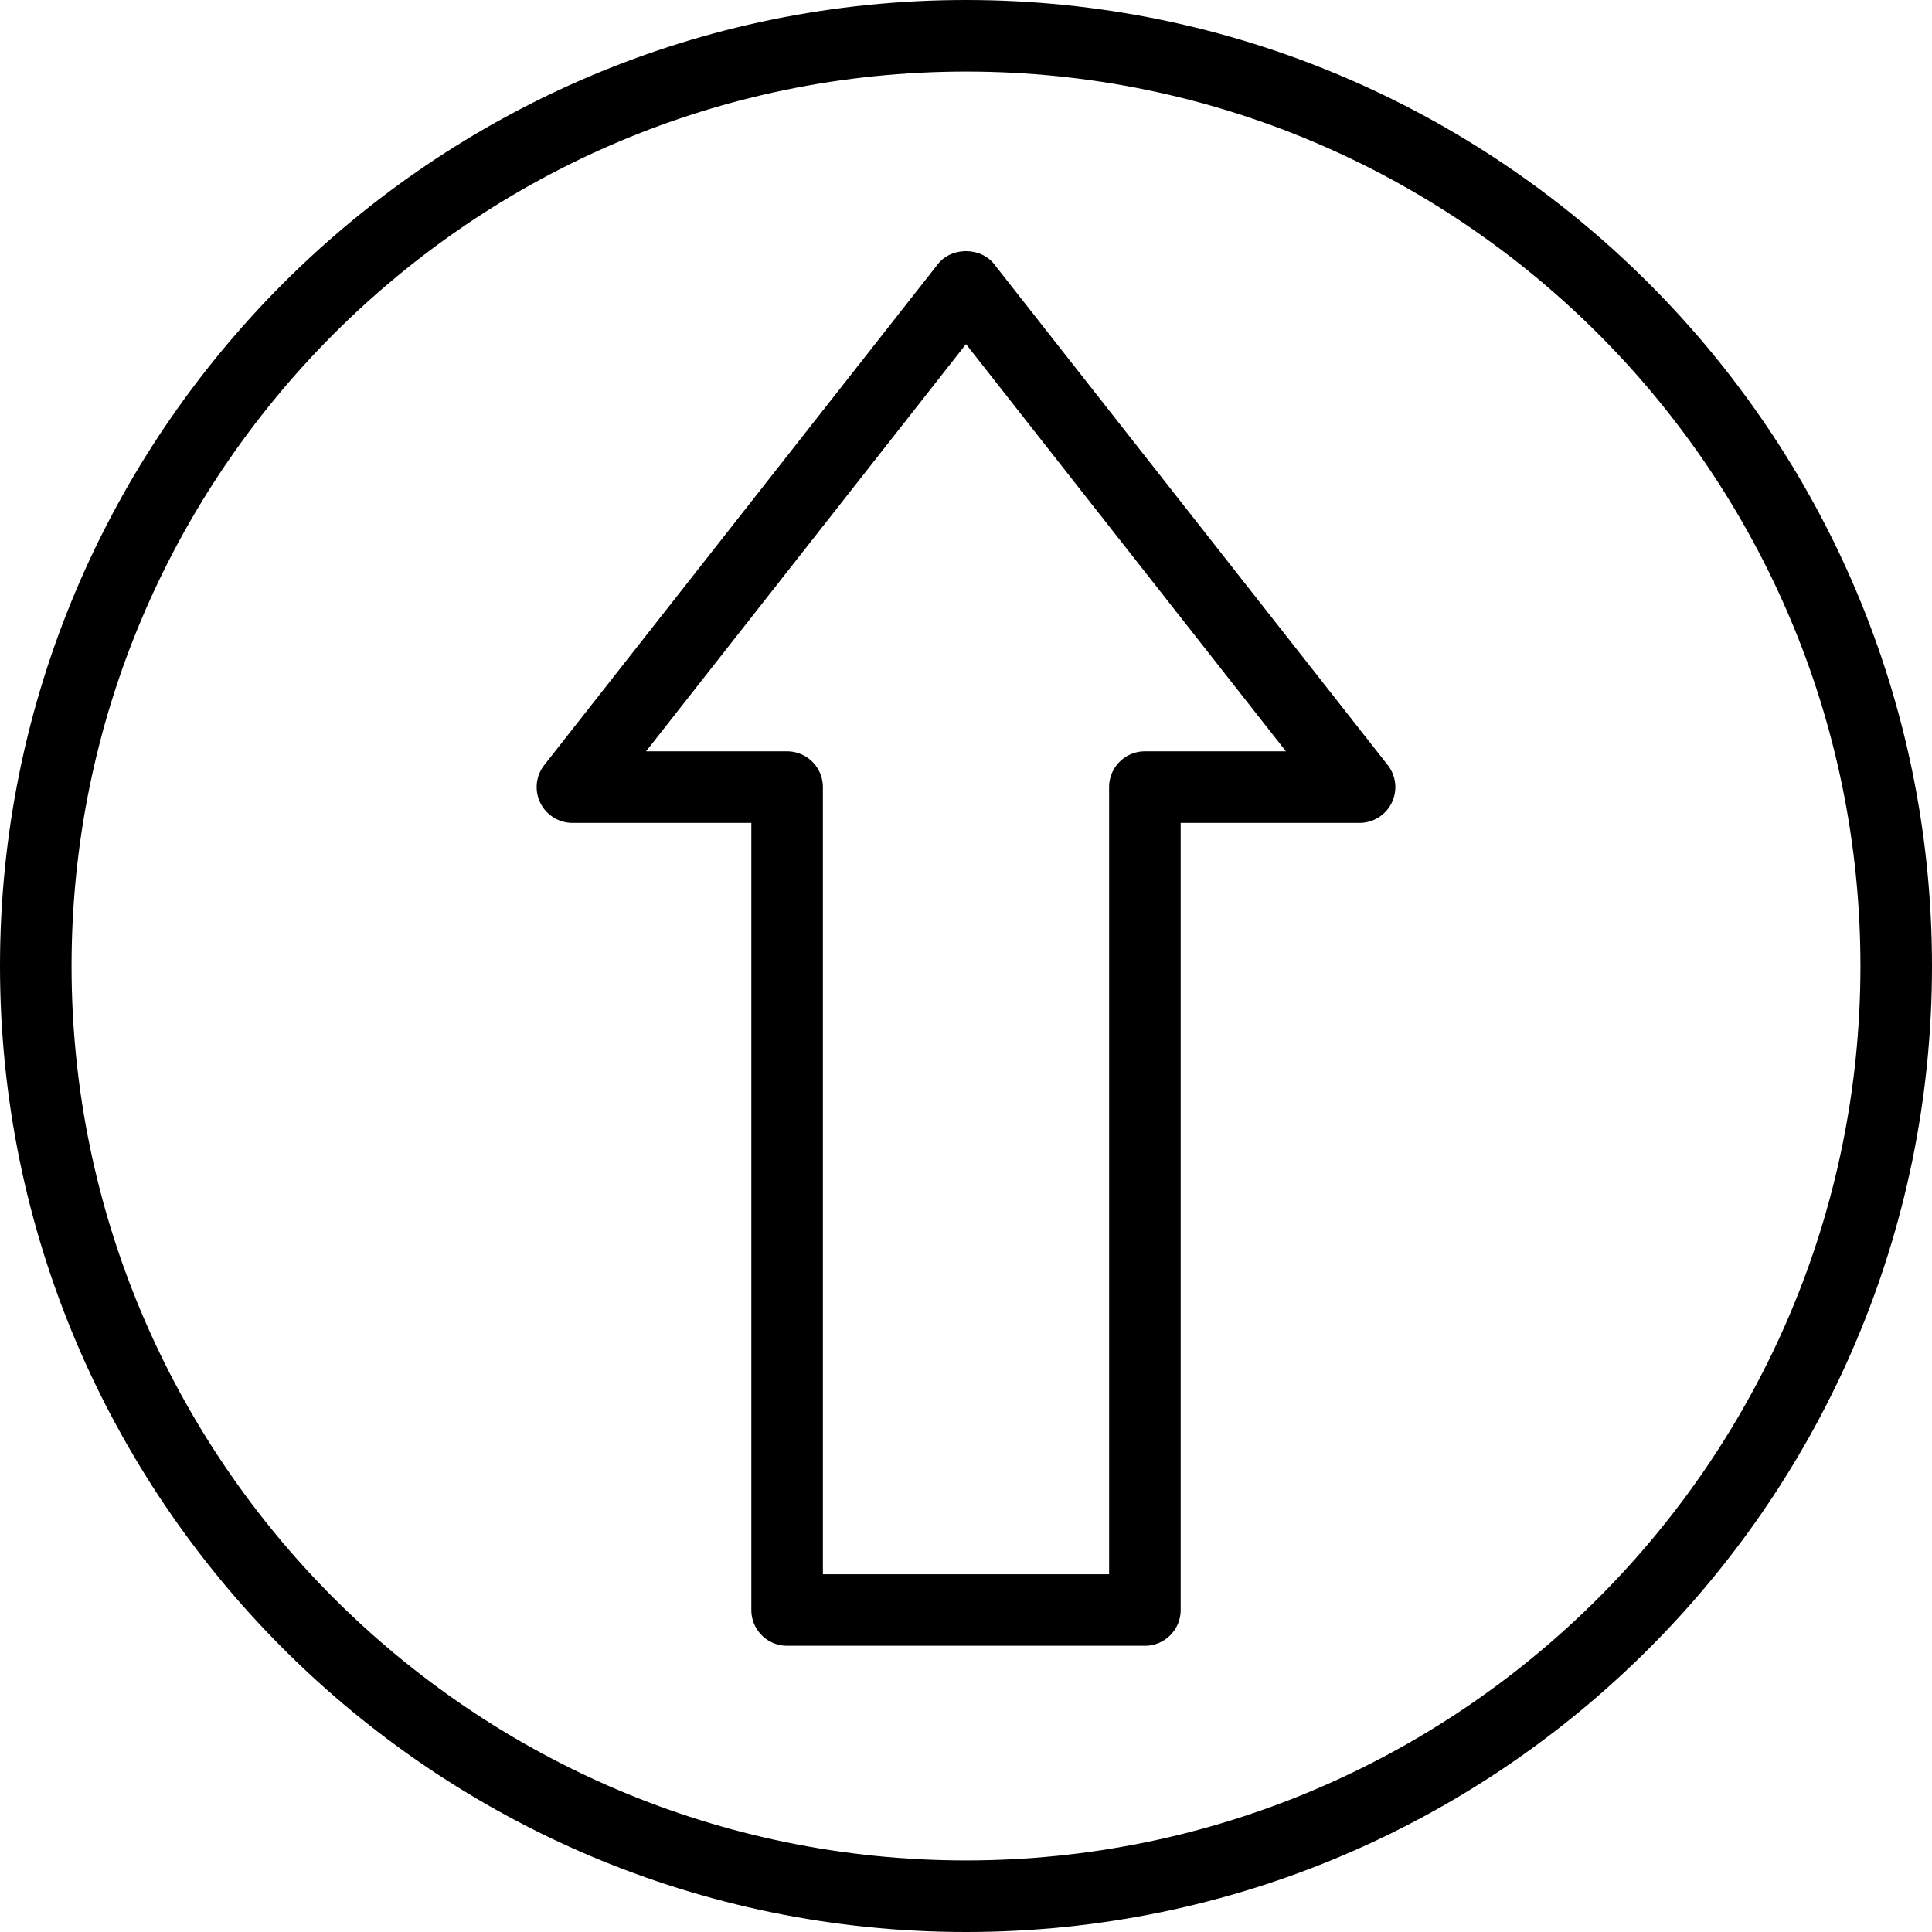 <svg xmlns="http://www.w3.org/2000/svg" viewBox="0 0 512 512"><path d="M263.454 69.995c-3.593-4.574-11.315-4.574-14.907 0L144.25 202.736a9.47 9.47 0 00-1.074 10 9.485 9.485 0 008.528 5.338h47.407v208.593c0 5.236 4.245 9.481 9.482 9.481h94.815c5.236 0 9.482-4.245 9.482-9.481V218.074h47.407c3.63 0 6.94-2.074 8.528-5.338a9.47 9.47 0 00-1.074-10L263.454 69.995zm39.953 129.116a9.482 9.482 0 00-9.482 9.482v208.593h-75.852V208.593a9.482 9.482 0 00-9.482-9.482h-37.38L256 91.199l84.787 107.912h-37.38z"/><path d="M256 0C114.843 0 0 114.843 0 256s114.843 256 256 256 256-114.843 256-256S397.157 0 256 0zm0 493.037C125.296 493.037 18.963 386.704 18.963 256S125.296 18.963 256 18.963 493.037 125.296 493.037 256 386.704 493.037 256 493.037z"/></svg>